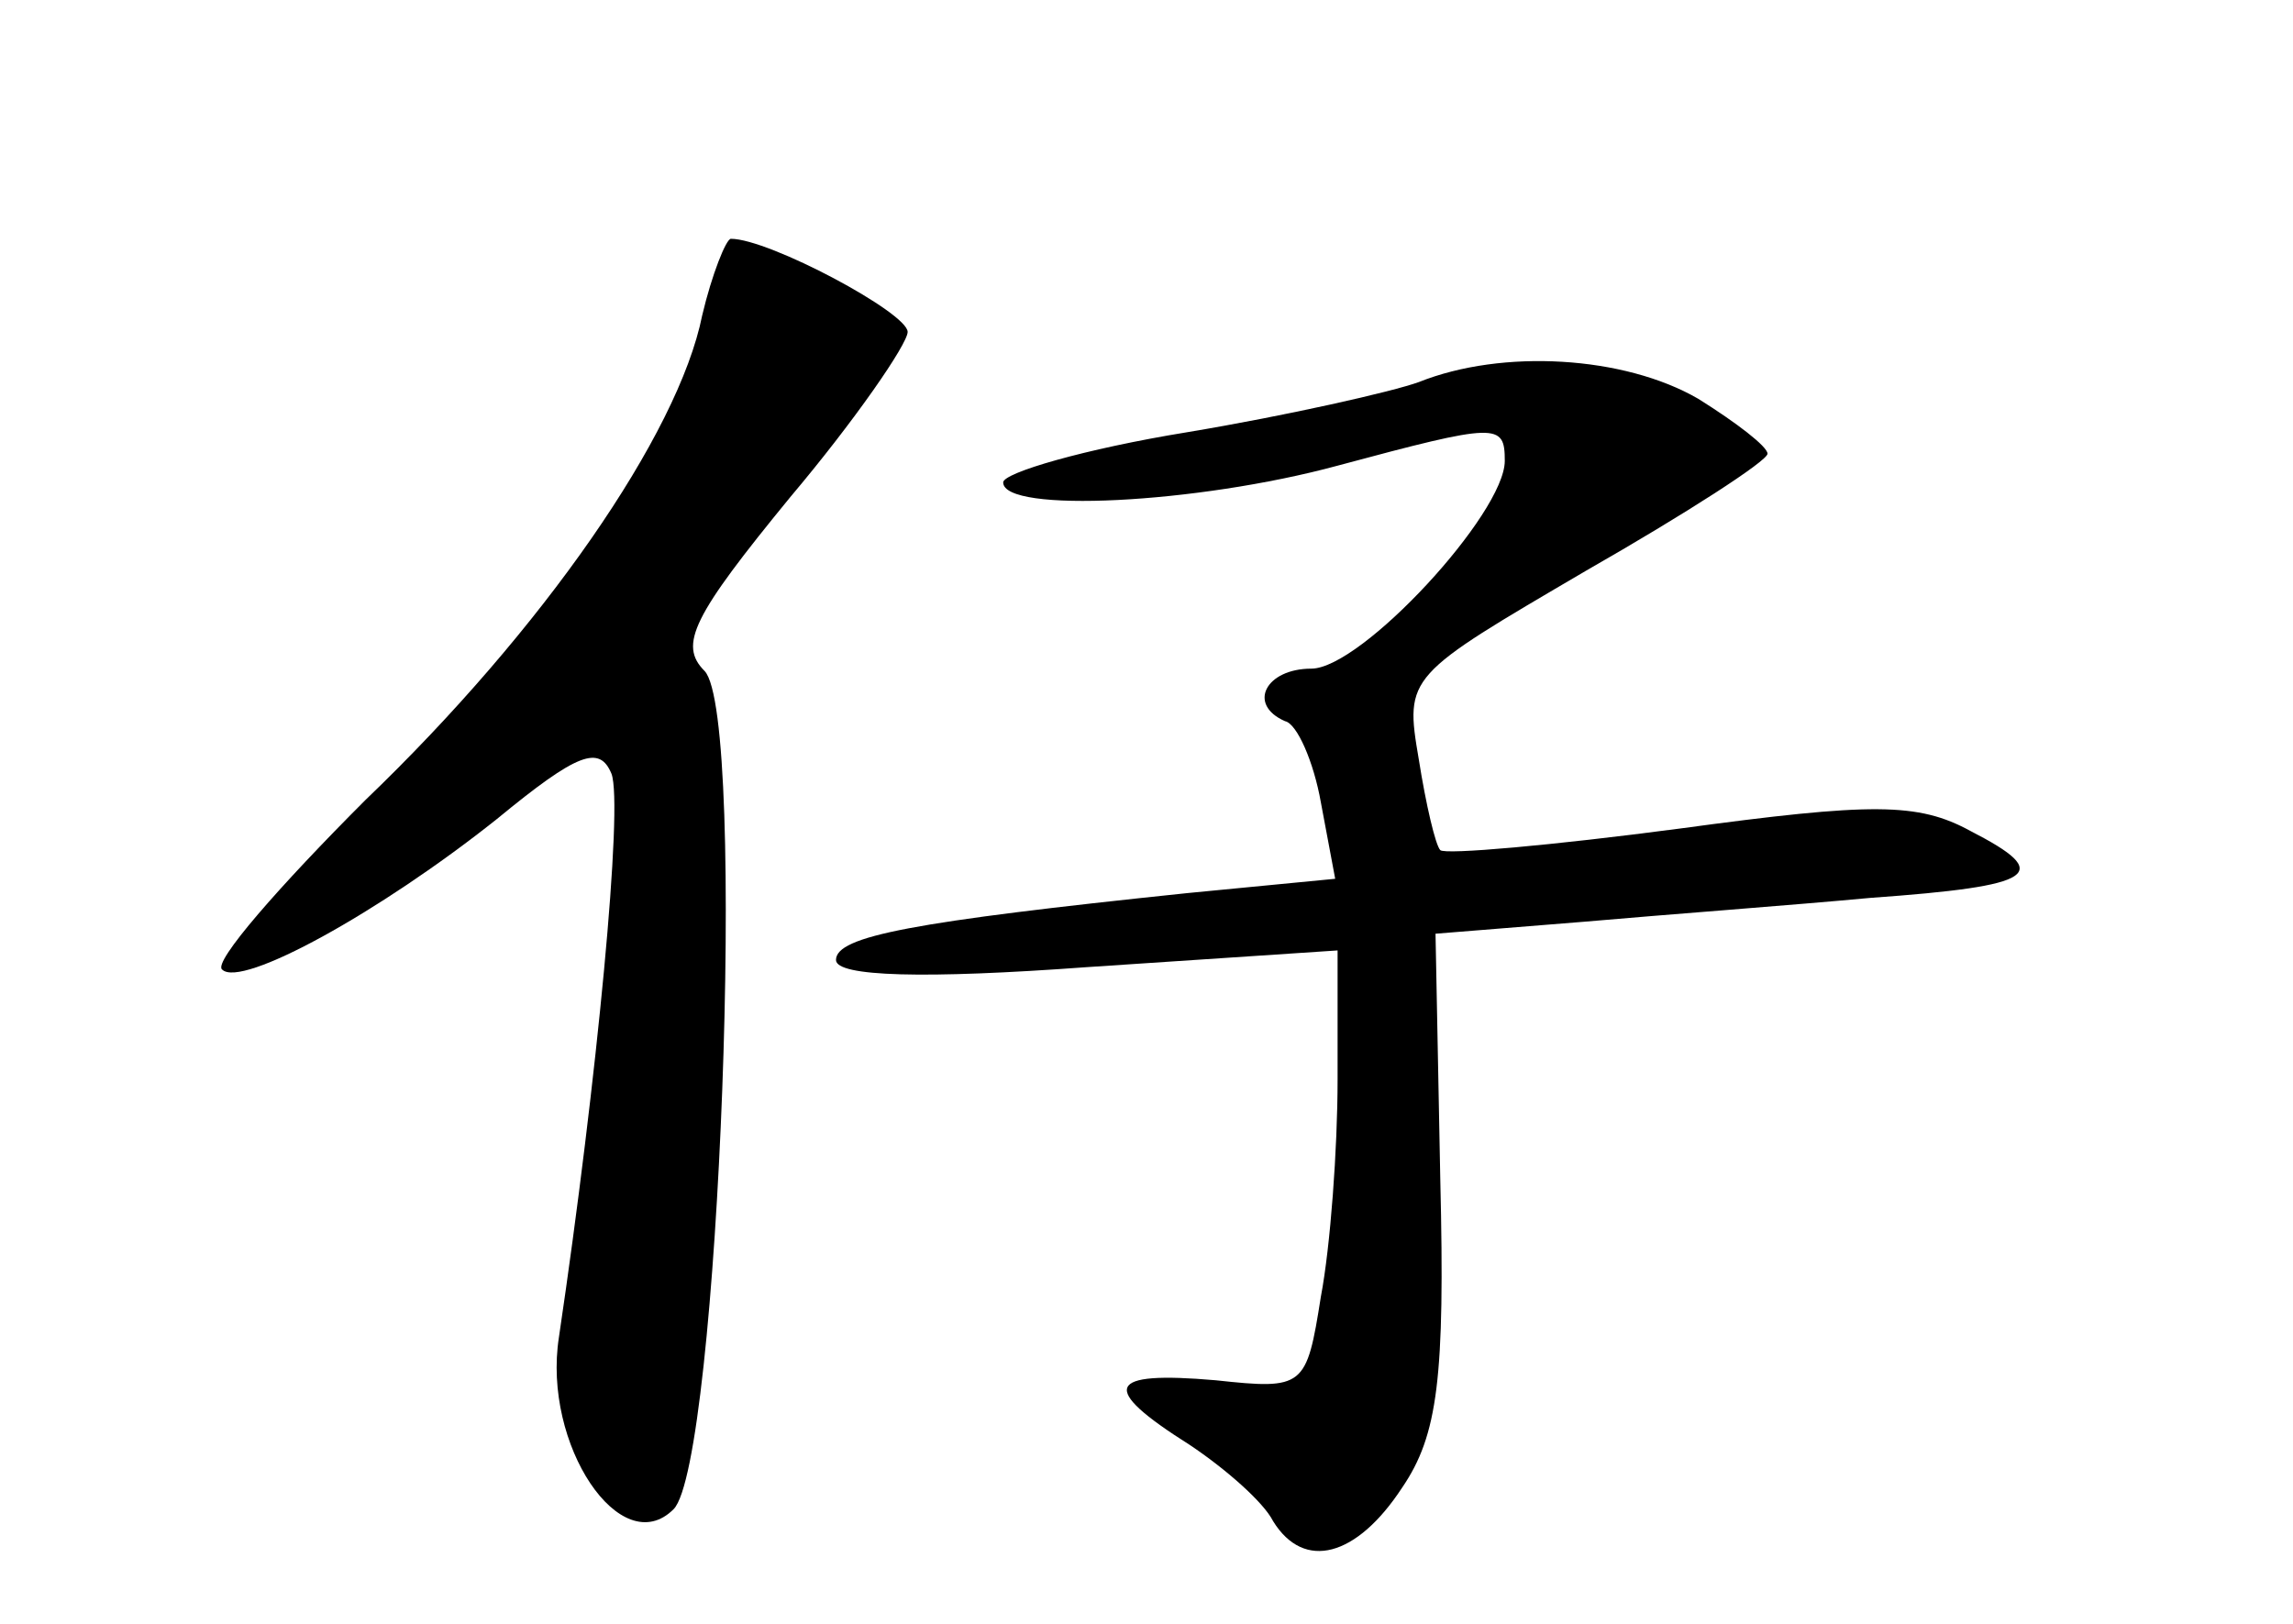 <?xml version="1.0" standalone="no"?>
<!DOCTYPE svg PUBLIC "-//W3C//DTD SVG 20010904//EN"
 "http://www.w3.org/TR/2001/REC-SVG-20010904/DTD/svg10.dtd">
<svg version="1.0" xmlns="http://www.w3.org/2000/svg"
 width="96pt" height="68pt" viewBox="0 0 96 68"
 preserveAspectRatio="xMidYMid meet">
<g transform="translate(0,68) scale(0.1,-0.1)"
fill="#000000" stroke="none">
<path d="M294 548 c-10 -50 -67 -132 -141 -203 -36 -36 -64 -68 -60 -71 8 -8
66 24 115 63 34 28 43 31 48 19 5 -13 -6 -128 -22 -236 -7 -45 26 -94 48 -72
19 19 31 332 13 351 -11 11 -5 23 36 73 27 32 49 64 49 69 0 8 -58 39 -74 39
-2 0 -8 -15 -12 -32z"/>
<path d="M594 520 c-11 -4 -55 -14 -97 -21 -43 -7 -77 -17 -77 -21 0 -13 81
-9 140 7 67 18 70 18 70 2 0 -22 -60 -87 -81 -87 -19 0 -27 -15 -11 -22 5 -1
12 -17 15 -34 l6 -32 -62 -6 c-115 -12 -147 -18 -147 -28 0 -7 37 -8 105 -3
l105 7 0 -54 c0 -29 -3 -70 -7 -91 -6 -38 -7 -39 -44 -35 -46 4 -49 -3 -11
-27 15 -10 31 -24 35 -32 13 -21 35 -15 54 14 15 22 18 46 16 129 l-2 103 62
5 c34 3 88 7 120 10 70 5 77 10 42 28 -22 12 -41 12 -122 1 -53 -7 -98 -11
-100 -9 -2 2 -6 19 -9 38 -6 35 -5 35 70 79 42 24 76 46 76 49 0 3 -13 13 -29
23 -31 18 -82 21 -117 7z"/>
</g>
</svg>

